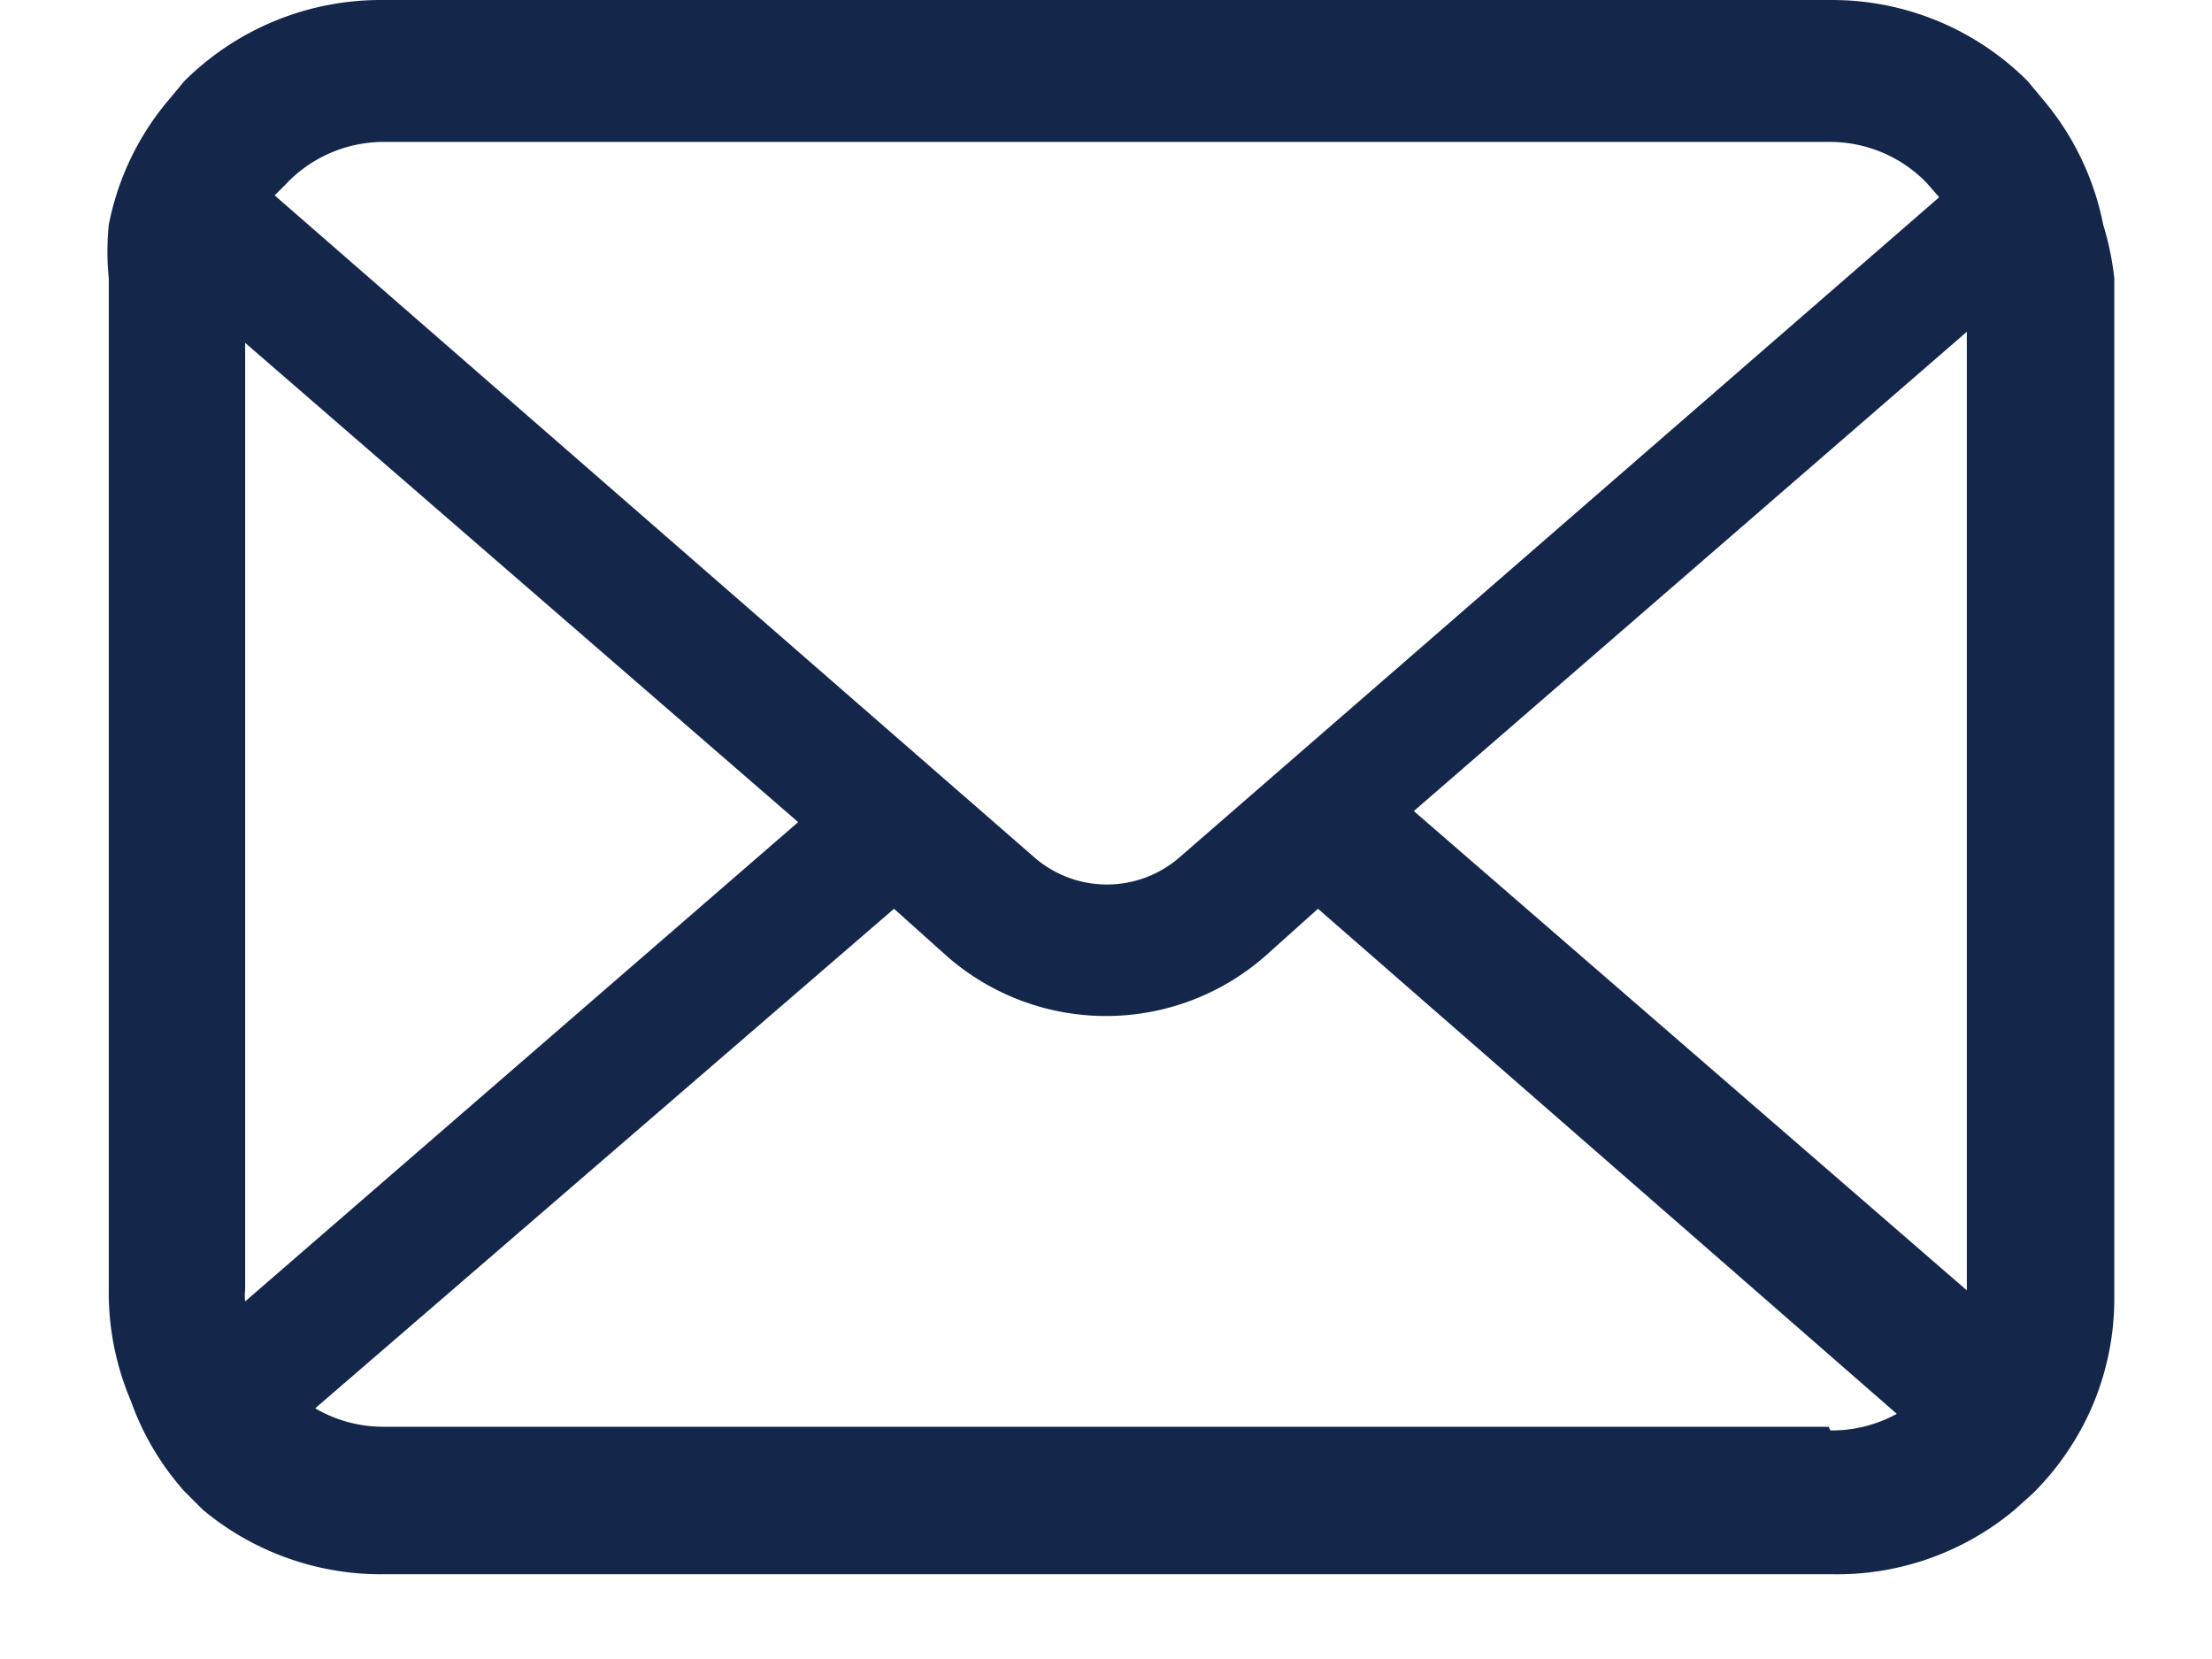 <svg xmlns="http://www.w3.org/2000/svg" viewBox="0 0 12 9"><defs><style>.cls-1{fill:#14274b;}</style></defs><title>アートボード 27-44</title><g id="header"><path class="cls-1" d="M11.41,1.22A1.5,1.5,0,0,0,11.1.56L11,.44A1.5,1.5,0,0,0,9.93,0H2.07A1.51,1.51,0,0,0,1,.44L.9.56a1.49,1.49,0,0,0-.31.66,1.46,1.46,0,0,0,0,.29V7a1.5,1.5,0,0,0,.12.6A1.48,1.48,0,0,0,1,8.09l.1.1a1.51,1.51,0,0,0,1,.35H9.93a1.5,1.5,0,0,0,1-.35l.1-.09a1.51,1.51,0,0,0,.32-.47h0a1.49,1.49,0,0,0,.12-.6V1.51A1.55,1.55,0,0,0,11.41,1.22ZM1.55,1A.73.73,0,0,1,2.07.77H9.93a.73.73,0,0,1,.52.22l.07.08L6.4,4.65a.6.6,0,0,1-.79,0L1.49,1.06ZM1.33,7V1.86l3,2.6-3,2.6A.22.22,0,0,1,1.33,7Zm8.59.74H2.07a.73.73,0,0,1-.36-.1L4.85,4.93l.29.26a1.31,1.31,0,0,0,1.72,0l.29-.26,3.14,2.74A.73.73,0,0,1,9.93,7.76ZM10.67,7a.23.23,0,0,1,0,0l-3-2.6,3-2.6Z"/></g></svg>